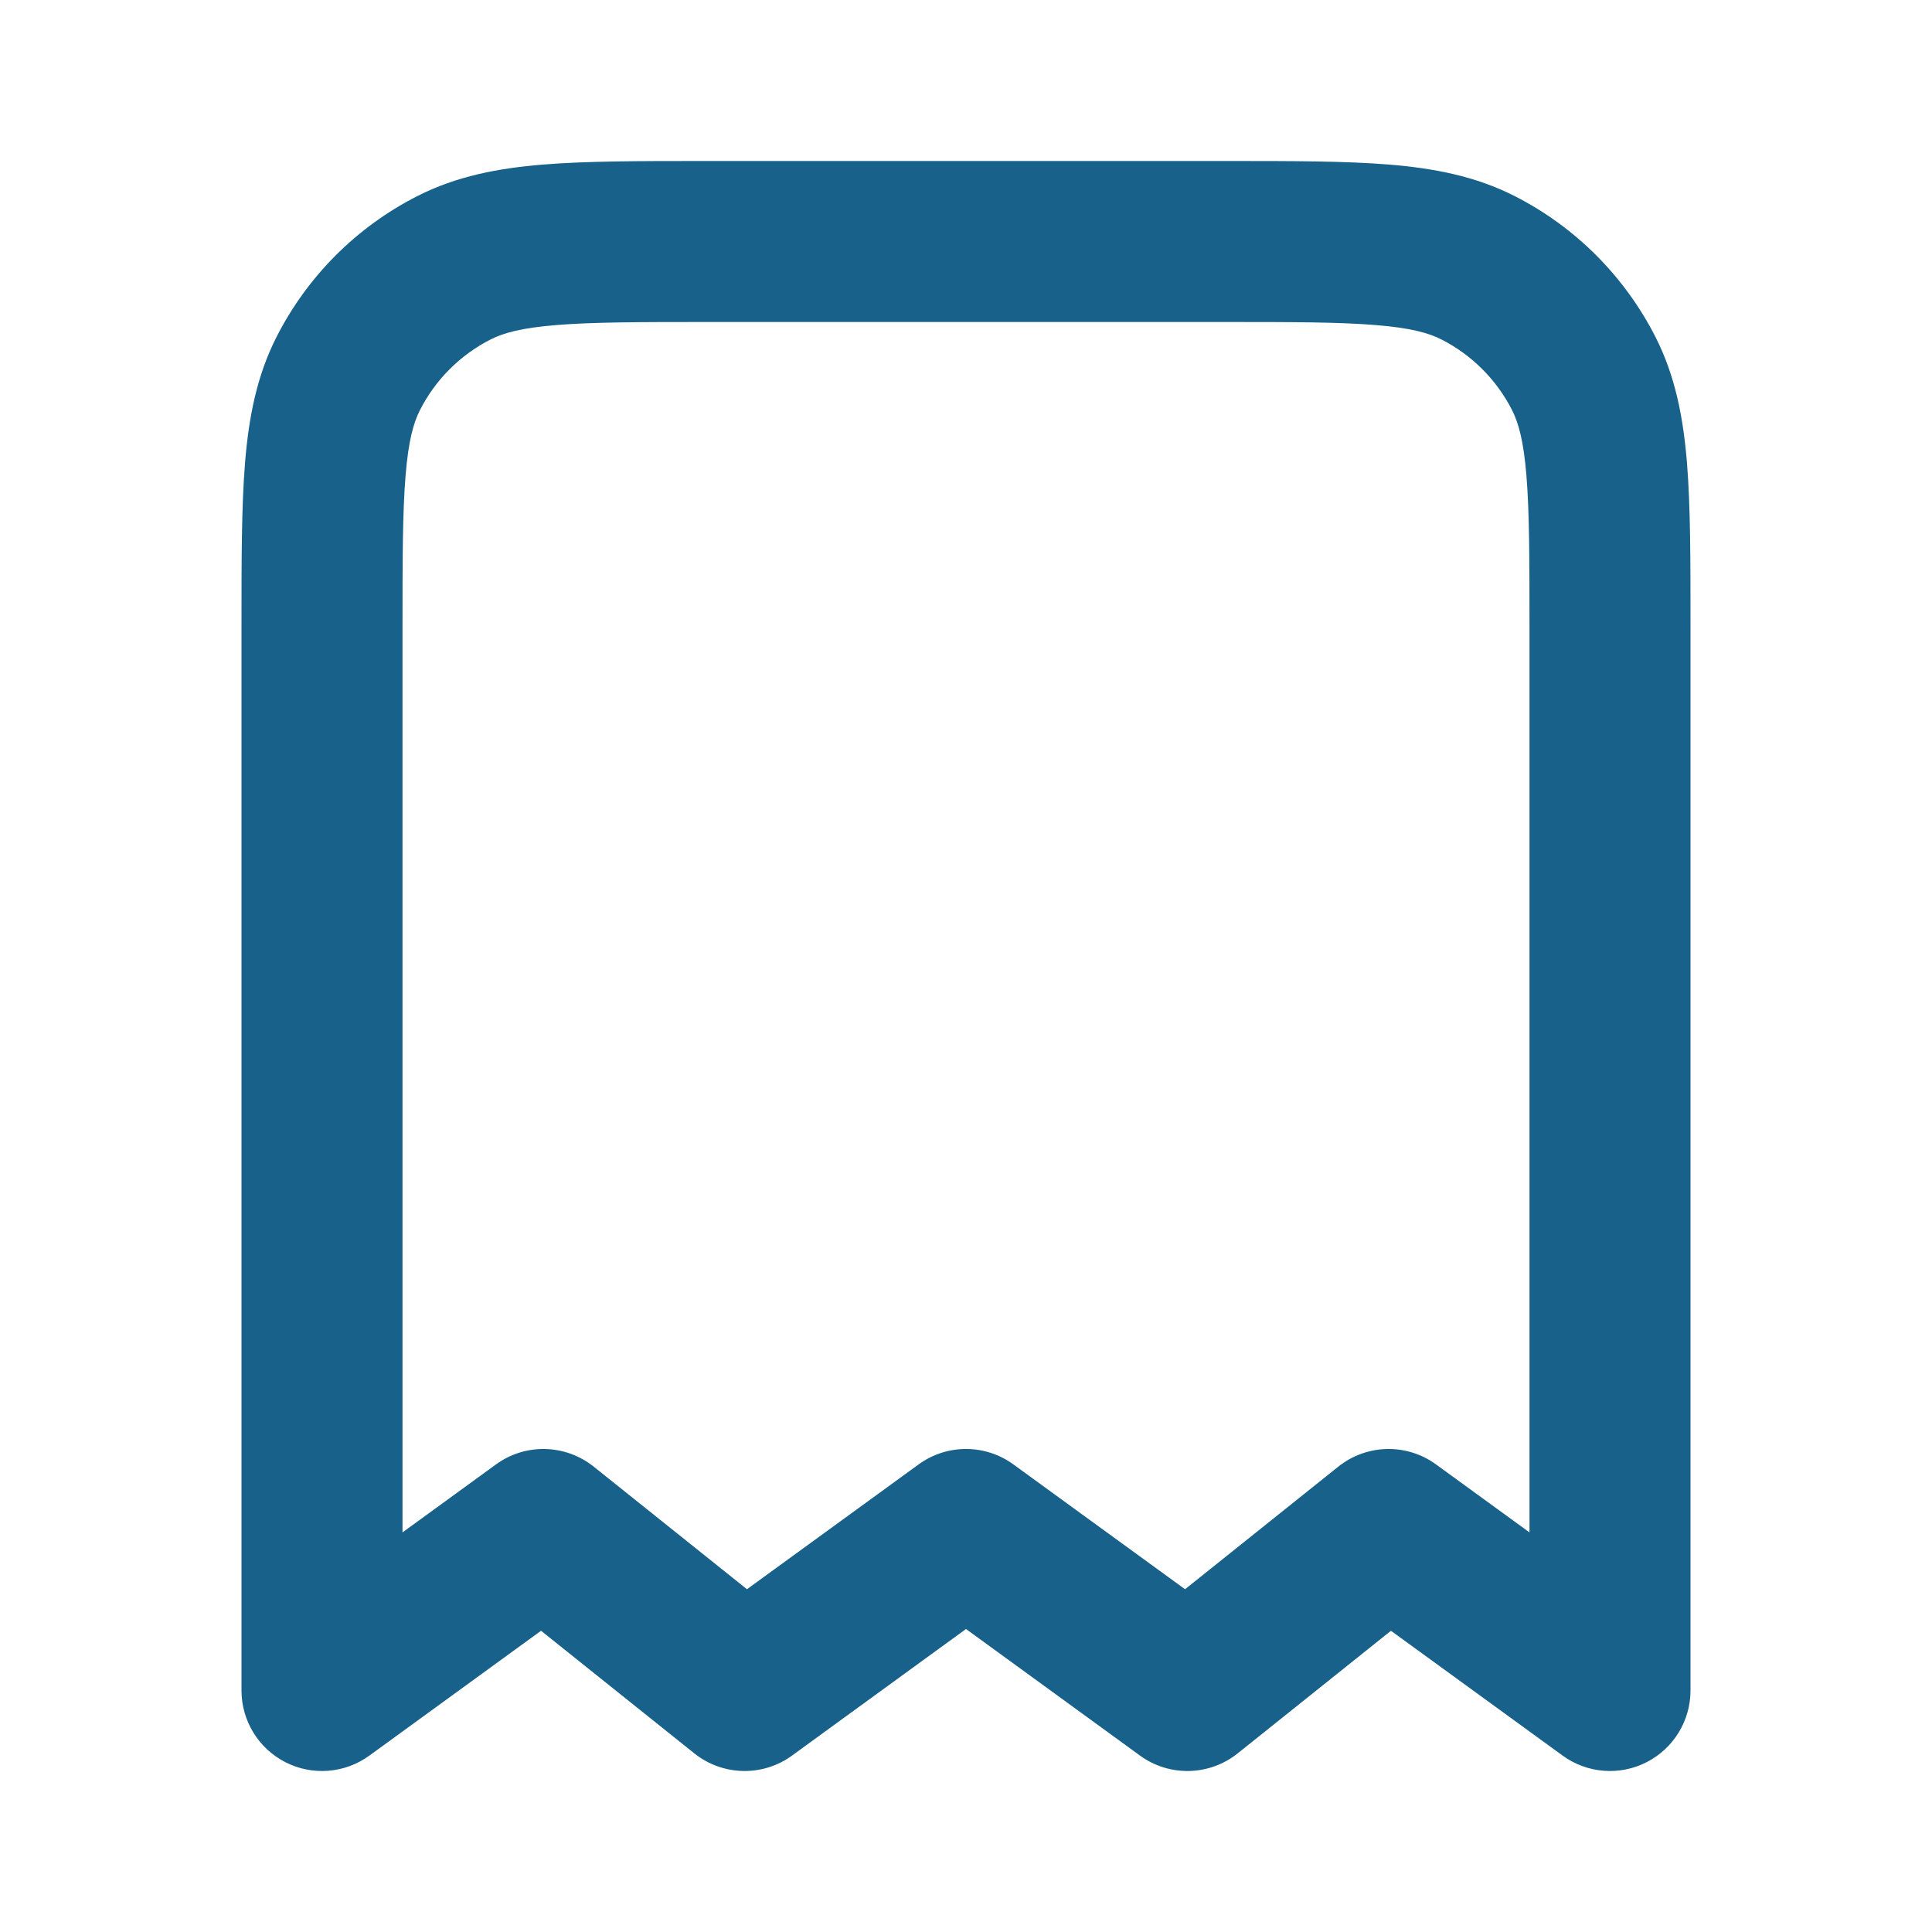 <svg width="24" height="24" viewBox="0 0 24 24" fill="none" xmlns="http://www.w3.org/2000/svg">
<path fill-rule="evenodd" clip-rule="evenodd" d="M8.759 2H15.241C16.046 2 16.711 2 17.252 2.044C17.814 2.09 18.331 2.189 18.816 2.436C19.569 2.819 20.18 3.431 20.564 4.184C20.811 4.669 20.91 5.186 20.956 5.748C21 6.289 21 6.954 21 7.759V21C21 21.376 20.789 21.72 20.454 21.891C20.119 22.062 19.716 22.03 19.412 21.809L17.279 20.258L15.375 21.781C15.023 22.062 14.526 22.074 14.162 21.809L12 20.236L9.838 21.809C9.474 22.074 8.977 22.062 8.625 21.781L6.721 20.258L4.588 21.809C4.284 22.03 3.881 22.062 3.546 21.891C3.211 21.72 3 21.376 3 21L3 7.759C3 6.954 3 6.289 3.044 5.748C3.09 5.186 3.189 4.669 3.436 4.184C3.819 3.431 4.431 2.819 5.184 2.436C5.669 2.189 6.186 2.09 6.748 2.044C7.289 2 7.954 2 8.759 2ZM6.911 4.038C6.473 4.073 6.248 4.138 6.092 4.218C5.716 4.41 5.41 4.716 5.218 5.092C5.138 5.248 5.073 5.473 5.038 5.911C5.001 6.361 5 6.943 5 7.8V19.036L6.162 18.191C6.526 17.926 7.023 17.938 7.375 18.219L9.279 19.742L11.412 18.191C11.762 17.936 12.238 17.936 12.588 18.191L14.721 19.742L16.625 18.219C16.977 17.938 17.474 17.926 17.838 18.191L19 19.036V7.8C19 6.943 18.999 6.361 18.962 5.911C18.927 5.473 18.862 5.248 18.782 5.092C18.59 4.716 18.284 4.41 17.908 4.218C17.752 4.138 17.527 4.073 17.089 4.038C16.639 4.001 16.057 4 15.2 4H8.8C7.943 4 7.361 4.001 6.911 4.038Z" fill="#18618B"/>
</svg>
